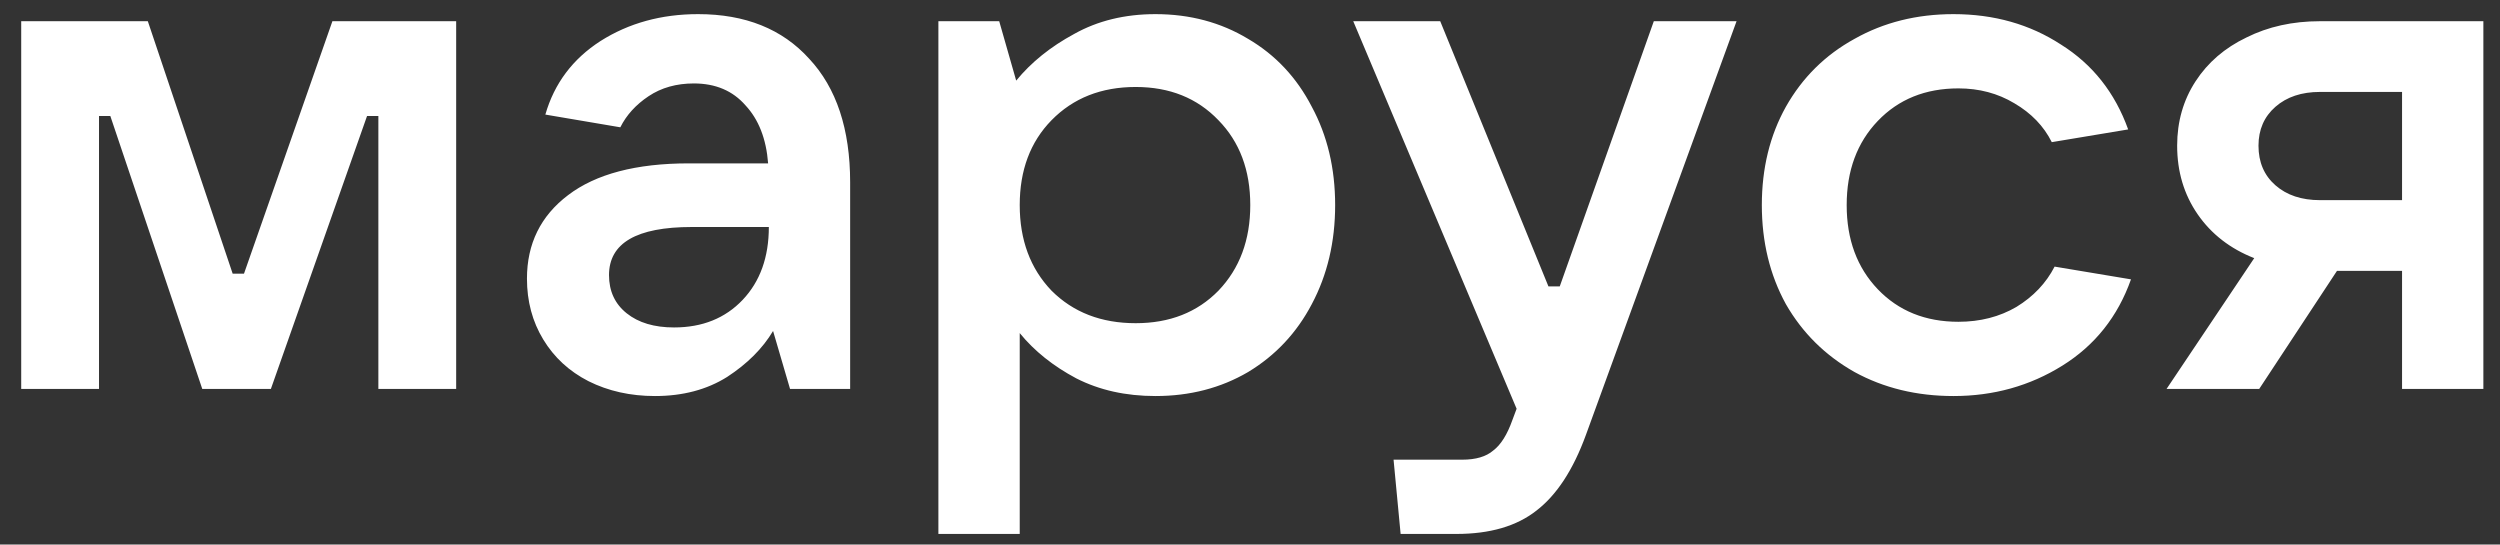 <svg width="101" height="22" viewBox="0 0 101 22" fill="none" xmlns="http://www.w3.org/2000/svg">
<rect x="0" y="0" width="101" height="22" fill="#333333" stroke="none"/>
<path fill-rule="evenodd" clip-rule="evenodd" d="M28.204 0.571C30.108 0.571 31.604 1.171 32.689 2.371C33.794 3.552 34.346 5.219 34.346 7.371V15.714H31.918L31.232 13.371C30.813 14.076 30.194 14.695 29.375 15.229C28.556 15.743 27.585 16 26.461 16C25.47 16 24.575 15.8 23.775 15.4C22.994 15 22.385 14.438 21.947 13.714C21.508 12.991 21.289 12.171 21.289 11.257C21.289 9.848 21.842 8.724 22.947 7.886C24.07 7.029 25.699 6.6 27.832 6.6H31.032C30.956 5.61 30.651 4.829 30.118 4.257C29.604 3.667 28.908 3.371 28.032 3.371C27.327 3.371 26.718 3.543 26.204 3.886C25.689 4.229 25.308 4.648 25.061 5.143L22.032 4.629C22.394 3.371 23.137 2.381 24.261 1.657C25.404 0.933 26.718 0.571 28.204 0.571ZM27.232 13.229C28.375 13.229 29.299 12.857 30.004 12.114C30.708 11.371 31.061 10.39 31.061 9.171H27.947C25.718 9.171 24.604 9.819 24.604 11.114C24.604 11.762 24.842 12.276 25.318 12.657C25.794 13.038 26.432 13.229 27.232 13.229ZM37.911 0.857V21.571H41.197V13.457C41.787 14.181 42.549 14.79 43.482 15.286C44.416 15.762 45.482 16 46.682 16C48.073 16 49.321 15.676 50.425 15.029C51.53 14.362 52.387 13.448 52.997 12.286C53.625 11.105 53.94 9.771 53.94 8.286C53.94 6.8 53.625 5.476 52.997 4.314C52.387 3.133 51.53 2.219 50.425 1.571C49.321 0.905 48.073 0.571 46.682 0.571C45.444 0.571 44.349 0.838 43.397 1.371C42.444 1.886 41.663 2.514 41.054 3.257L40.368 0.857H37.911ZM49.225 11.743C48.368 12.619 47.254 13.057 45.882 13.057C44.492 13.057 43.359 12.619 42.482 11.743C41.625 10.848 41.197 9.695 41.197 8.286C41.197 6.876 41.625 5.733 42.482 4.857C43.359 3.962 44.492 3.514 45.882 3.514C47.254 3.514 48.368 3.962 49.225 4.857C50.082 5.733 50.511 6.876 50.511 8.286C50.511 9.695 50.082 10.848 49.225 11.743ZM74.921 15.029C76.102 15.676 77.435 16 78.921 16C80.54 16 82.006 15.591 83.321 14.771C84.635 13.952 85.559 12.79 86.092 11.286L83.006 10.771C82.663 11.438 82.149 11.981 81.463 12.4C80.778 12.8 79.997 13 79.121 13C77.787 13 76.701 12.562 75.863 11.686C75.025 10.809 74.606 9.676 74.606 8.286C74.606 6.895 75.025 5.762 75.863 4.886C76.701 4.01 77.787 3.571 79.121 3.571C79.959 3.571 80.711 3.771 81.378 4.171C82.064 4.571 82.568 5.095 82.892 5.743L85.978 5.229C85.444 3.743 84.54 2.6 83.263 1.8C82.006 0.981 80.559 0.571 78.921 0.571C77.435 0.571 76.102 0.905 74.921 1.571C73.74 2.219 72.816 3.133 72.149 4.314C71.501 5.476 71.178 6.8 71.178 8.286C71.178 9.771 71.501 11.105 72.149 12.286C72.816 13.448 73.74 14.362 74.921 15.029ZM97.043 15.714H100.328V0.857H93.728C92.623 0.857 91.633 1.076 90.757 1.514C89.881 1.933 89.195 2.524 88.7 3.286C88.204 4.048 87.957 4.914 87.957 5.886C87.957 6.933 88.233 7.857 88.785 8.657C89.338 9.457 90.1 10.048 91.071 10.429L87.528 15.714H91.271L94.414 10.943H97.043V15.714ZM97.043 3.714V8.086H93.728C92.985 8.086 92.385 7.886 91.928 7.486C91.471 7.086 91.243 6.552 91.243 5.886C91.243 5.238 91.471 4.714 91.928 4.314C92.385 3.914 92.985 3.714 93.728 3.714H97.043ZM66.814 0.857H70.157L64.071 17.571C63.557 18.981 62.89 20 62.071 20.629C61.271 21.257 60.195 21.571 58.843 21.571H56.585L56.3 18.571H59.071C59.623 18.571 60.042 18.448 60.328 18.2C60.633 17.971 60.89 17.562 61.1 16.971L61.271 16.514L54.671 0.857H58.185L62.557 11.571H63.014L66.814 0.857ZM0.857 15.714H4V4.686H4.457L8.172 15.714H10.943L14.829 4.686H15.286V15.714H18.429V0.857H13.429L9.857 11.057H9.4L5.972 0.857H0.857V15.714Z" fill="white"/>
</svg>
